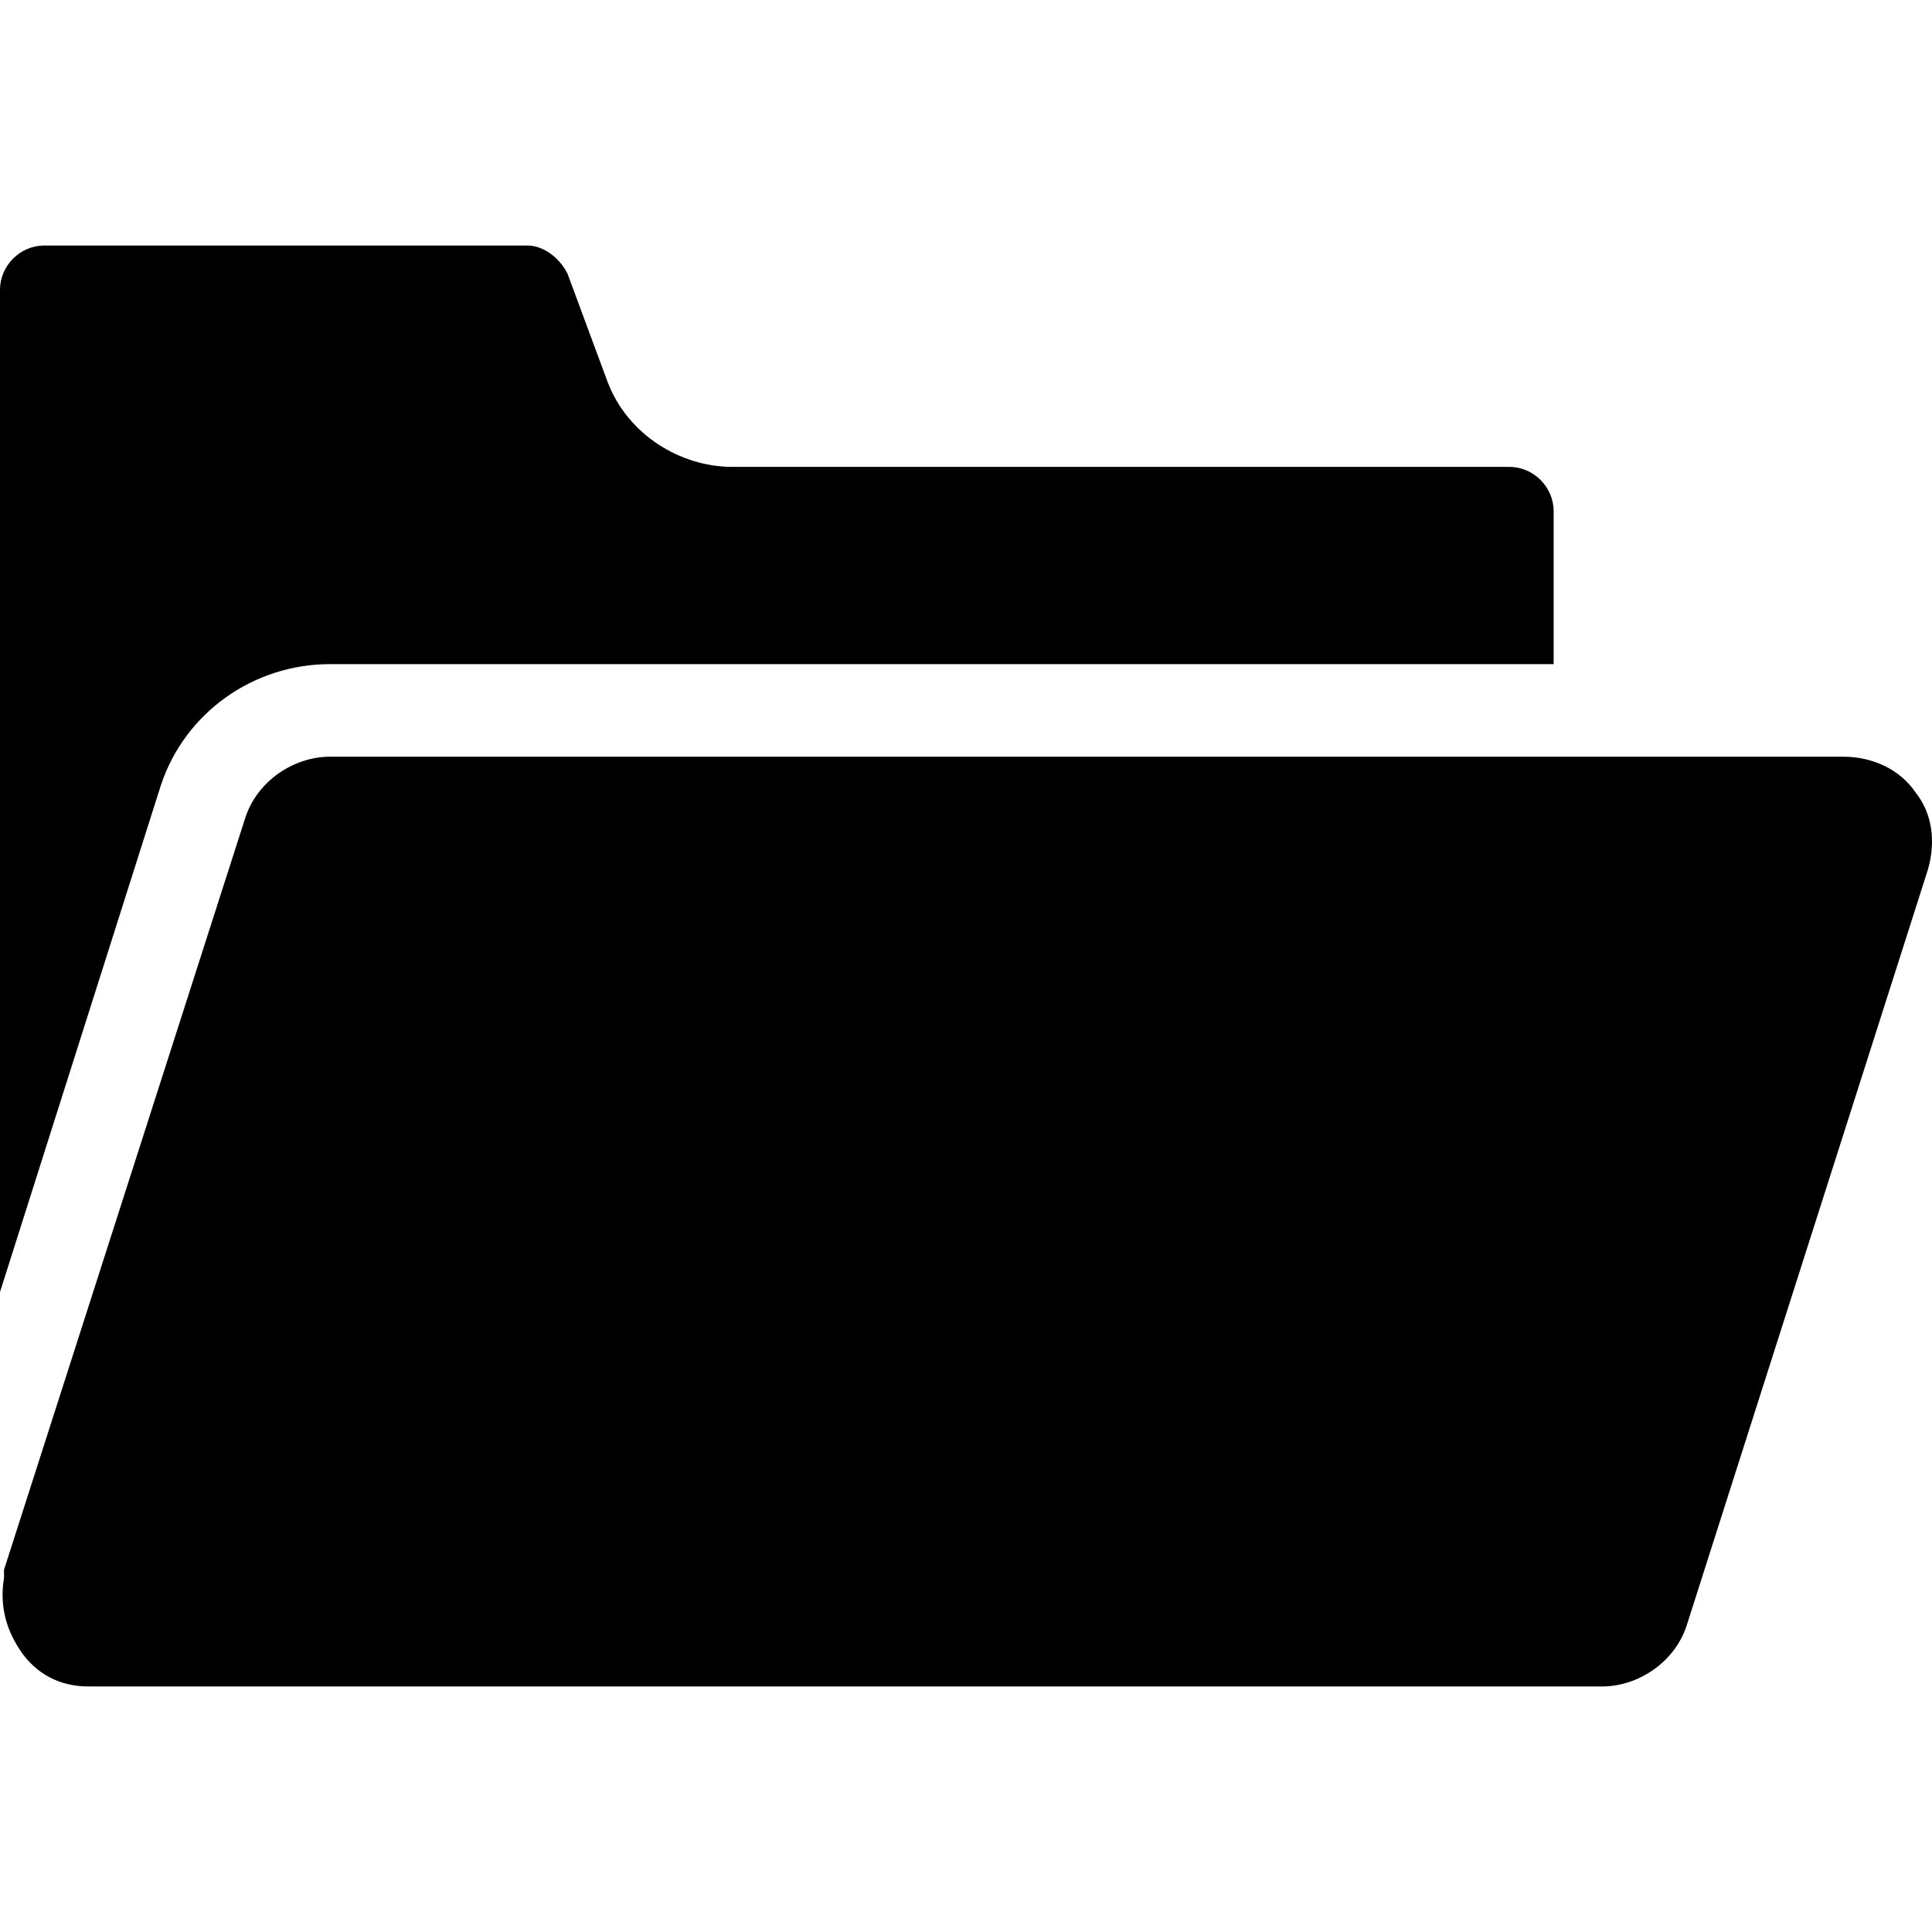 <svg xmlns="http://www.w3.org/2000/svg" version="1.1" xmlns:xlink="http://www.w3.org/1999/xlink" xmlns:svgjs="http://svgjs.com/svgjs" width="512" height="512" x="0" y="0" viewBox="0 0 48 48" style="" xml:space="preserve" class=""><g><g><path d="m39.8 41.9c.9 0 1.8-.6 2.1-1.5l6-18.8c.2-.7.1-1.4-.3-1.9-.4-.6-1.1-.9-1.8-.9h-37.6c-.9 0-1.8.6-2.1 1.5l-6 18.7v.2c-.1.6 0 1.2.4 1.8s1 .9 1.7.9z" fill="#000000" data-original="#000000" class="" style=""></path><path d="m8.2 16.5h30.4v-3.8c0-.6-.5-1.1-1.1-1.1h-19.3c-1.3 0-2.6-.8-3.1-2.1l-1-2.7c-.2-.4-.6-.7-1-.7h-12c-.6 0-1.1.5-1.1 1.1v24.9l4-12.6c.6-1.8 2.3-3 4.2-3z" fill="#000000" data-original="#000000" class=""></path></g></g></svg>